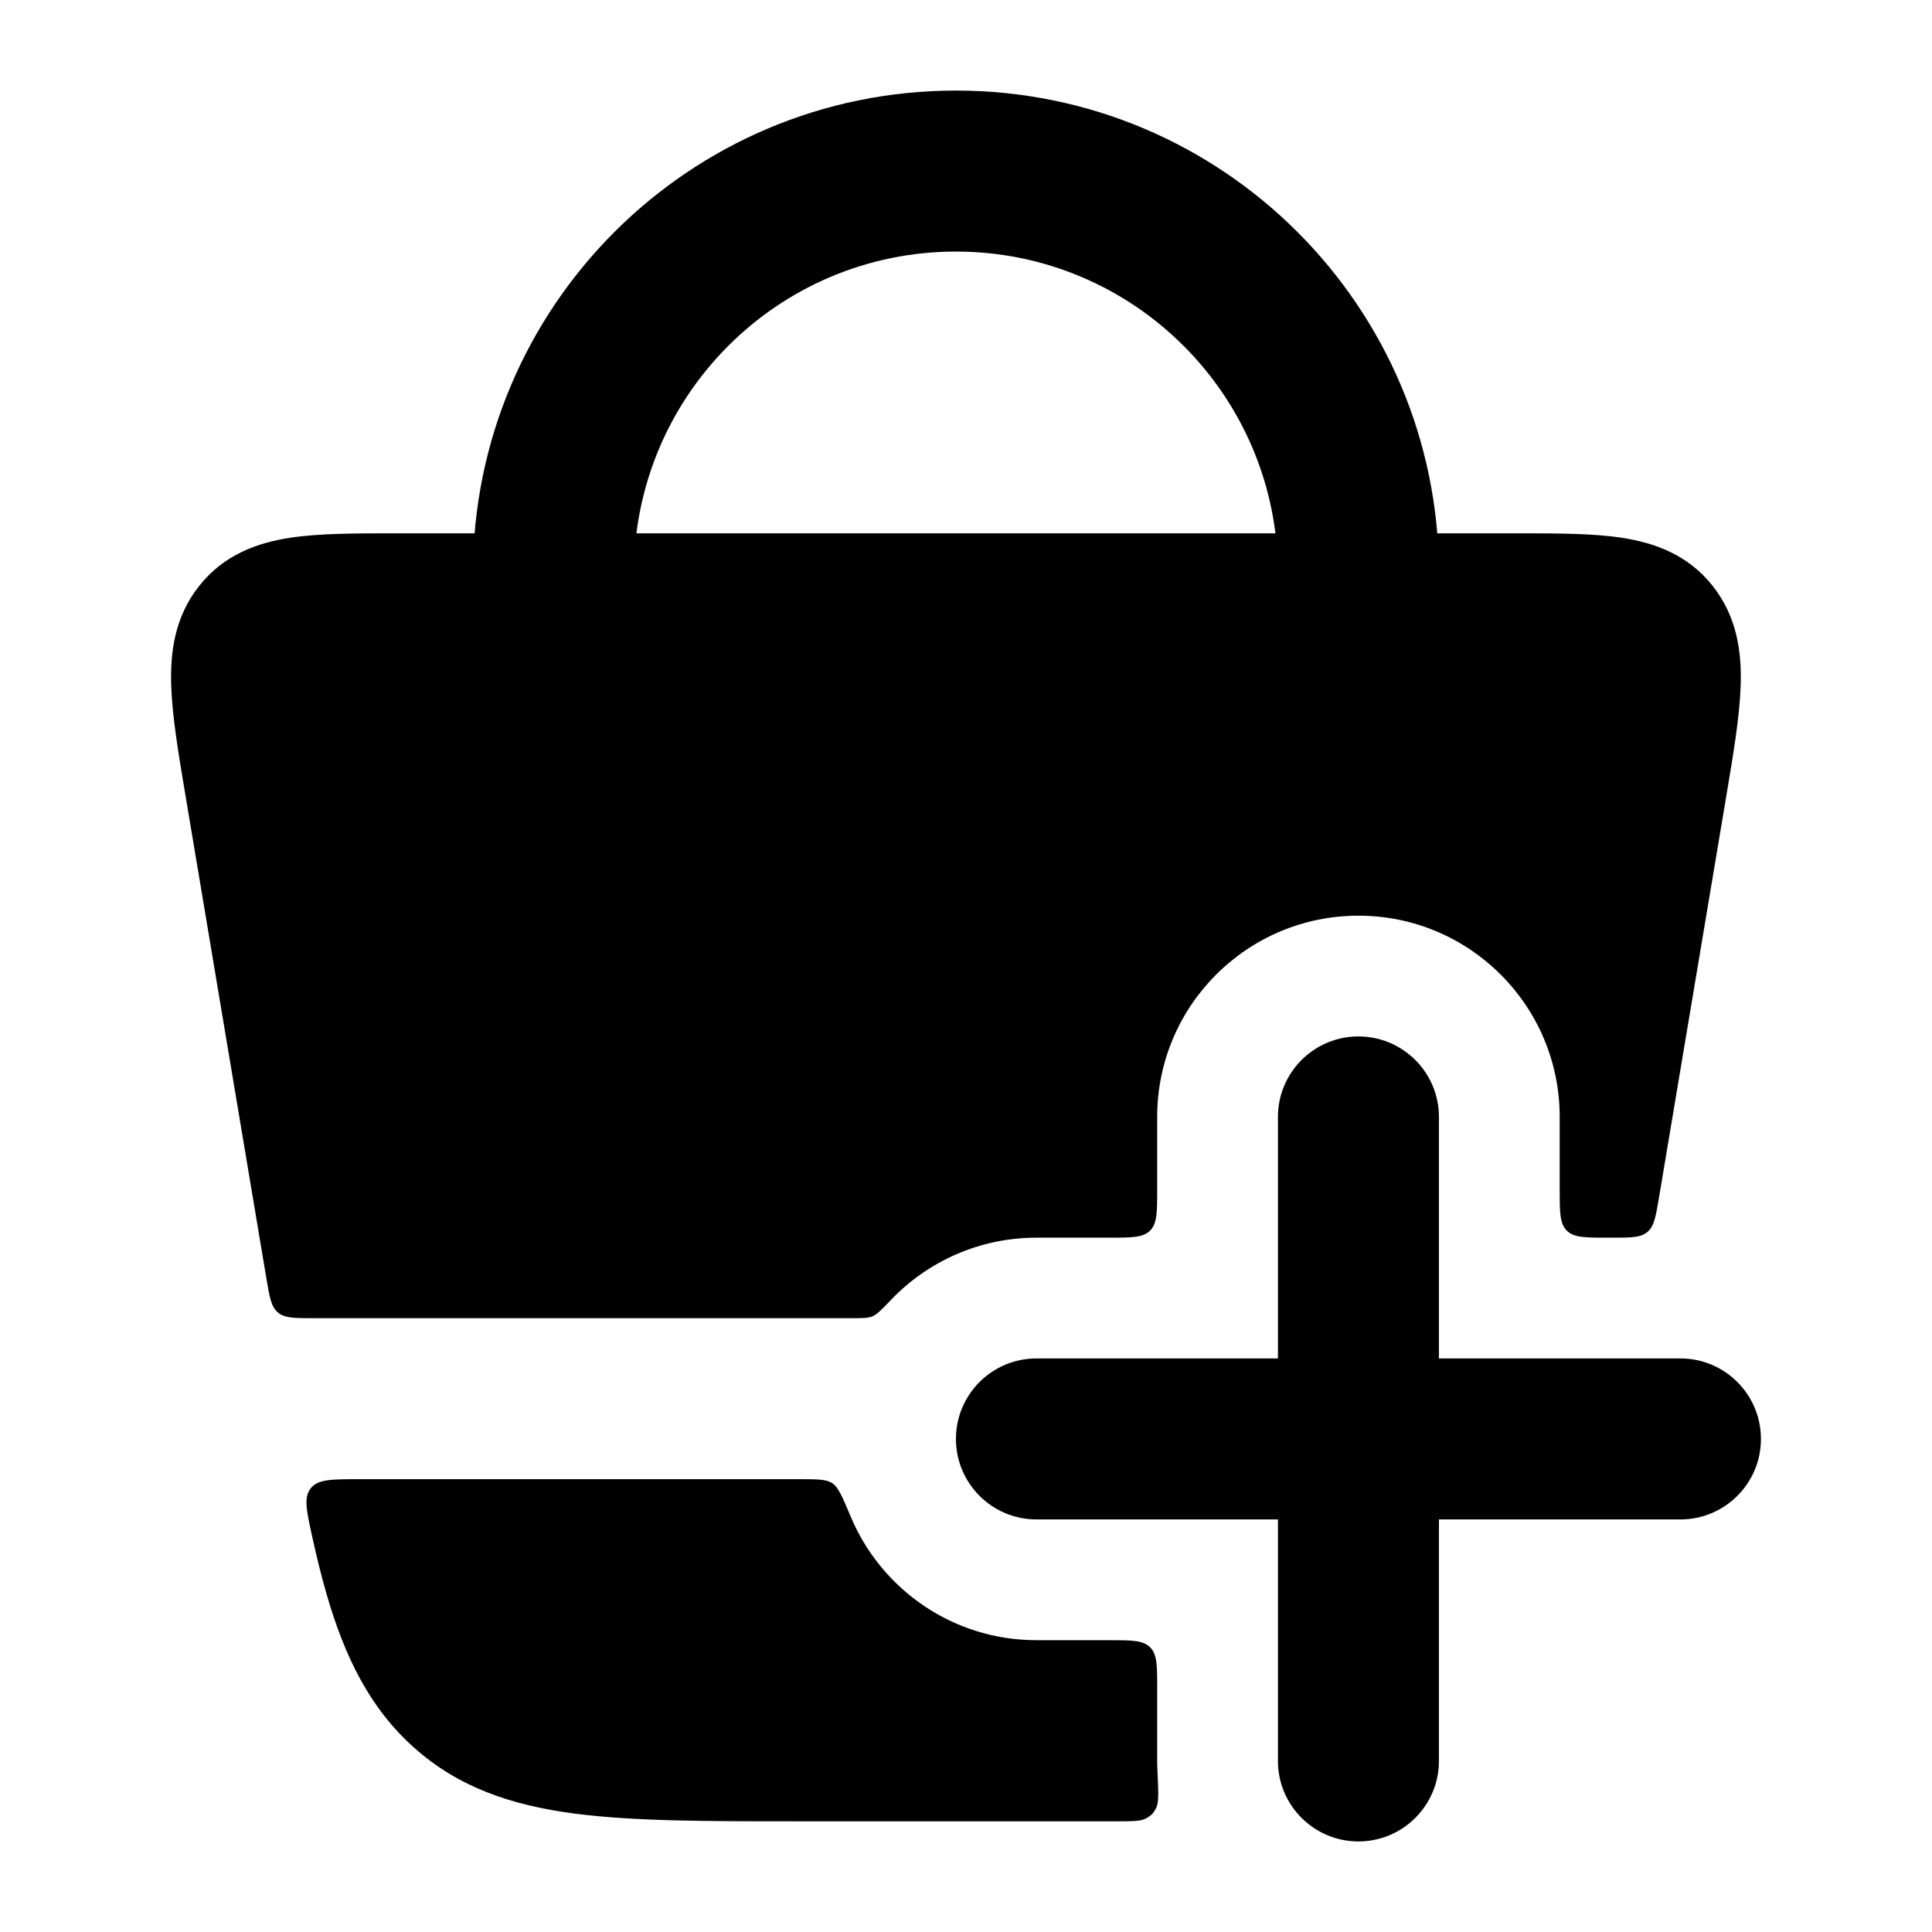 <svg width="24" height="24" viewBox="0 0 24 24" xmlns="http://www.w3.org/2000/svg">
<path class="pr-icon-bulk-secondary" d="M3.606 6.68C3.968 6.625 4.421 6.625 4.914 6.625H18.836C19.329 6.625 19.782 6.625 20.144 6.68C20.546 6.741 20.969 6.887 21.279 7.283C21.582 7.668 21.637 8.112 21.623 8.519C21.611 8.898 21.533 9.363 21.445 9.887L20.609 14.874C20.569 15.113 20.549 15.233 20.465 15.304C20.381 15.375 20.26 15.375 20.018 15.375H19.975C19.692 15.375 19.551 15.375 19.463 15.287C19.375 15.199 19.375 15.058 19.375 14.775V13.875C19.375 12.494 18.256 11.375 16.875 11.375C15.494 11.375 14.375 12.494 14.375 13.875V14.775C14.375 15.058 14.375 15.199 14.287 15.287C14.199 15.375 14.058 15.375 13.775 15.375H12.875C12.165 15.375 11.524 15.671 11.069 16.147C10.954 16.267 10.896 16.327 10.84 16.351C10.783 16.375 10.714 16.375 10.575 16.375H3.9C3.657 16.375 3.536 16.375 3.452 16.304C3.368 16.233 3.348 16.113 3.308 15.874L2.305 9.887C2.217 9.363 2.139 8.898 2.127 8.519C2.113 8.112 2.167 7.668 2.471 7.283C2.781 6.887 3.204 6.741 3.606 6.68Z" fill="currentColor"/>
<path class="pr-icon-bulk-primary" fill-rule="evenodd" clip-rule="evenodd" d="M11.875 3.125C9.666 3.125 7.875 4.916 7.875 7.125V7.625C7.875 8.177 7.427 8.625 6.875 8.625C6.323 8.625 5.875 8.177 5.875 7.625V7.125C5.875 3.811 8.561 1.125 11.875 1.125C15.189 1.125 17.875 3.811 17.875 7.125V7.625C17.875 8.177 17.427 8.625 16.875 8.625C16.323 8.625 15.875 8.177 15.875 7.625V7.125C15.875 4.916 14.084 3.125 11.875 3.125Z" fill="currentColor"/>
<path class="pr-icon-bulk-primary" fill-rule="evenodd" clip-rule="evenodd" d="M16.875 12.875C17.427 12.875 17.875 13.323 17.875 13.875V16.875H20.875C21.427 16.875 21.875 17.323 21.875 17.875C21.875 18.427 21.427 18.875 20.875 18.875H17.875V21.875C17.875 22.427 17.427 22.875 16.875 22.875C16.323 22.875 15.875 22.427 15.875 21.875V18.875H12.875C12.323 18.875 11.875 18.427 11.875 17.875C11.875 17.323 12.323 16.875 12.875 16.875H15.875L15.875 13.875C15.875 13.323 16.323 12.875 16.875 12.875Z" fill="currentColor"/>
<path class="pr-icon-bulk-primary" d="M10.569 18.843C10.466 18.598 10.415 18.475 10.339 18.425C10.264 18.375 10.154 18.375 9.935 18.375H4.457C4.12 18.375 3.951 18.375 3.861 18.487C3.771 18.599 3.806 18.76 3.877 19.083C3.934 19.343 3.994 19.585 4.058 19.807C4.282 20.578 4.59 21.216 5.144 21.71C5.702 22.208 6.36 22.426 7.13 22.528C7.864 22.625 8.78 22.625 9.903 22.625H13.847C14.059 22.625 14.164 22.625 14.228 22.593C14.3 22.557 14.334 22.521 14.367 22.448C14.396 22.382 14.39 22.253 14.378 21.994C14.376 21.954 14.375 21.915 14.375 21.875V20.975C14.375 20.692 14.375 20.551 14.287 20.463C14.199 20.375 14.058 20.375 13.775 20.375H12.875C11.838 20.375 10.948 19.743 10.569 18.843Z" fill="currentColor"/>
</svg>
